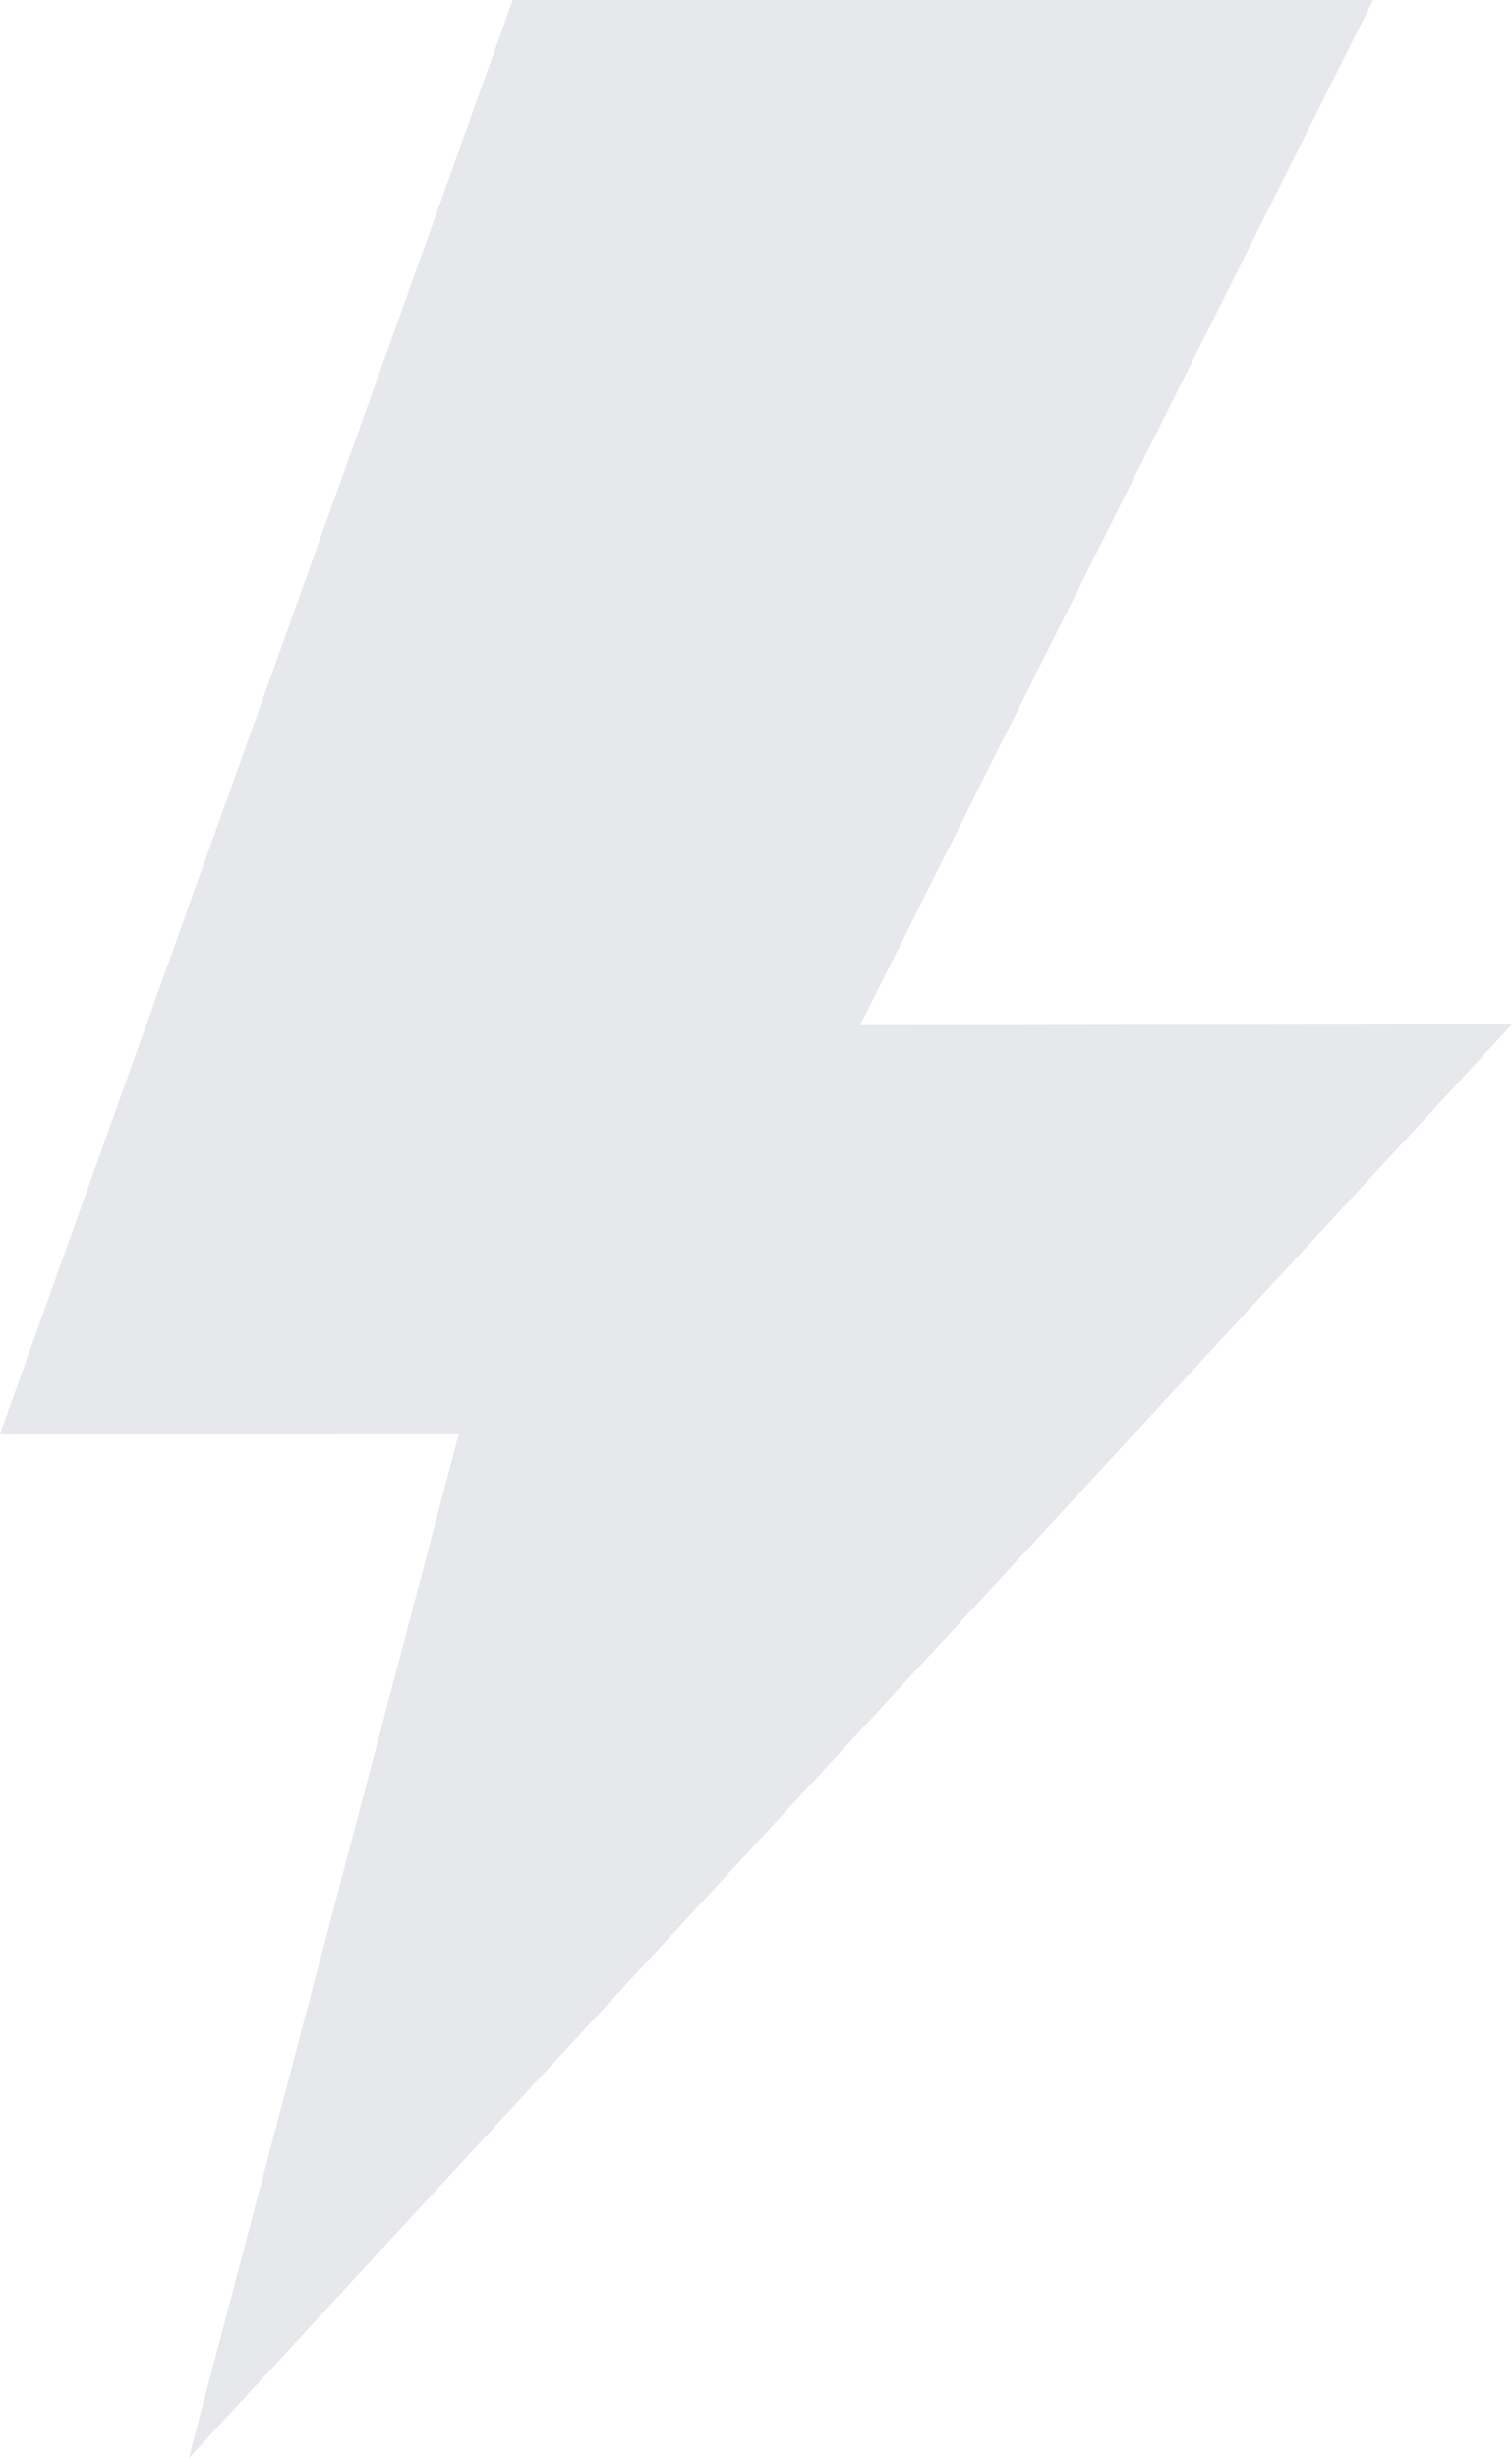 <svg width="16" height="26" viewBox="0 0 16 26" fill="none" xmlns="http://www.w3.org/2000/svg"><path d="M1.997 26L16 10.834L9.102 10.843L14.53 0H5.426L0 15.166L4.856 15.162L1.997 26Z" fill="#E7E8EB"/></svg>